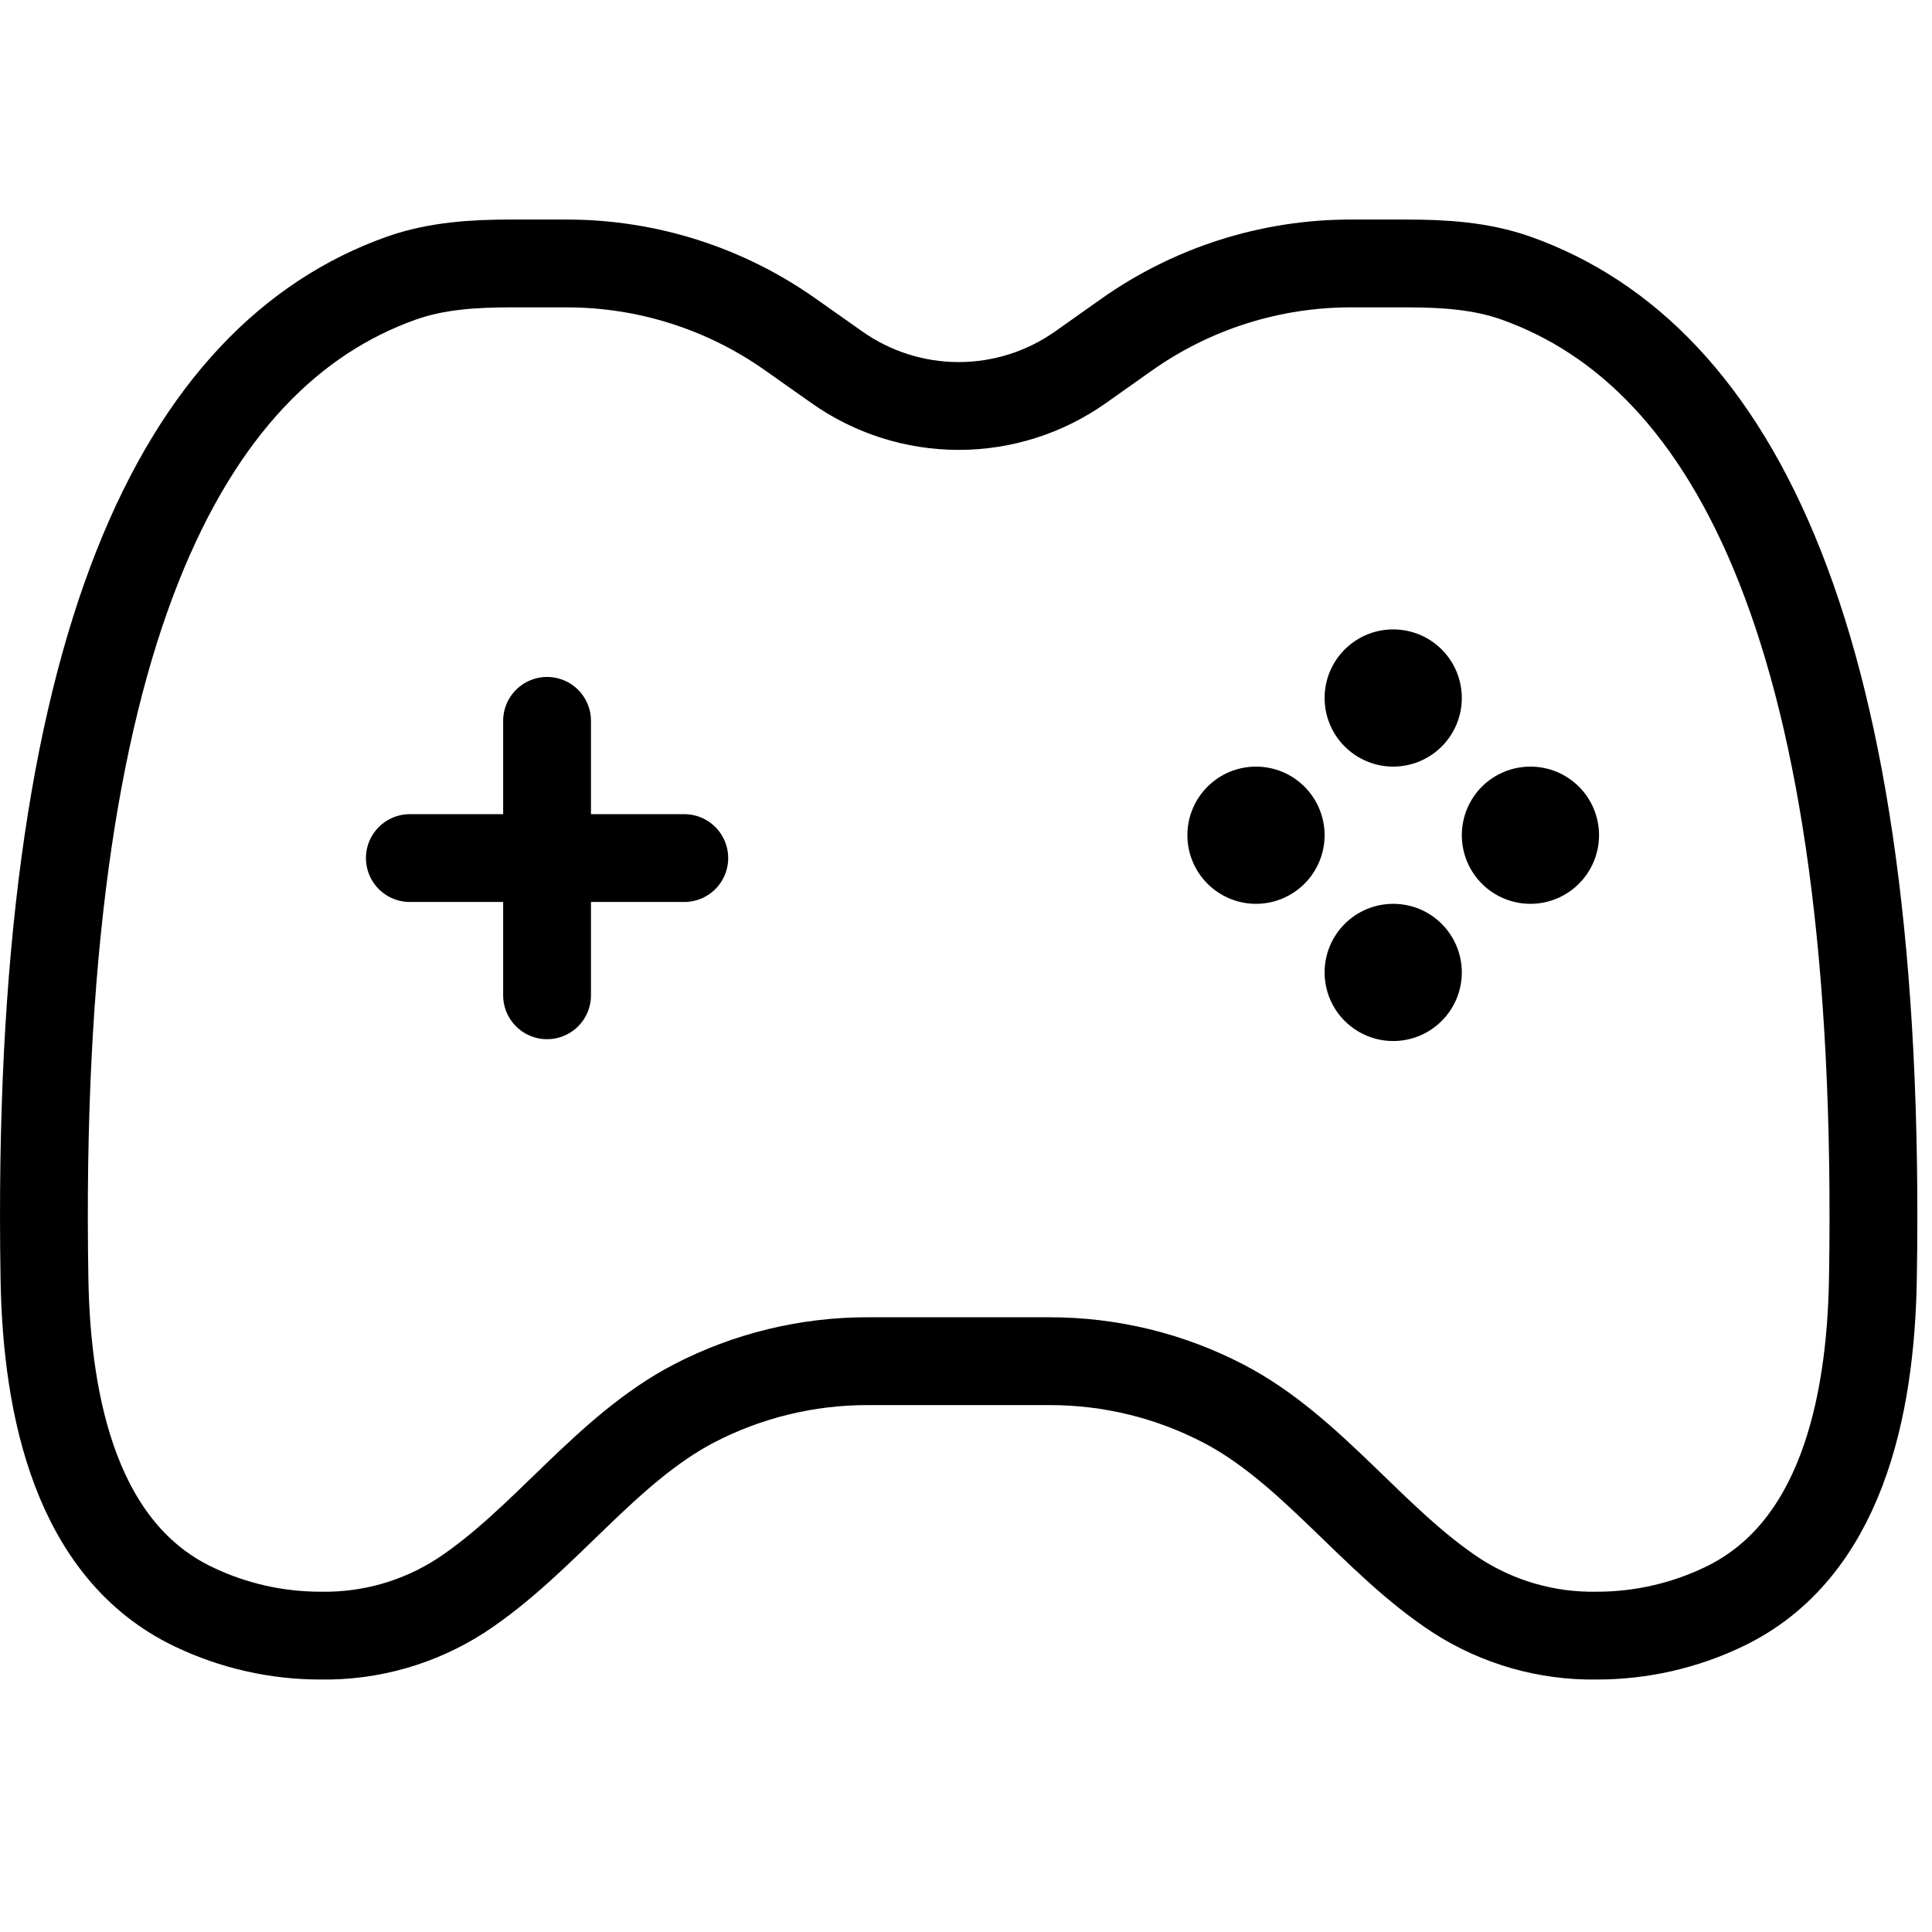 <svg width="50" height="50" viewBox="0 0 44 34" fill="none" xmlns="http://www.w3.org/2000/svg">
<path d="M12.459 11.417V17.667M9.334 14.542H15.584M18.011 2.625L19.056 3.362C19.869 3.937 20.839 4.246 21.834 4.246C22.828 4.246 23.799 3.937 24.611 3.362L25.656 2.623C27.149 1.567 28.932 1 30.761 1H32.036C32.879 1 33.729 1.052 34.523 1.333C39.488 3.096 42.9 9.531 42.654 24.131C42.604 27.073 41.917 30.323 39.263 31.592C38.357 32.027 37.365 32.252 36.361 32.25C35.231 32.269 34.122 31.952 33.173 31.34C31.267 30.092 29.873 28.006 27.852 26.96C26.636 26.329 25.285 26 23.915 26H19.75C18.379 26 17.029 26.329 15.813 26.958C13.792 28.008 12.396 30.092 10.494 31.34C9.545 31.952 8.436 32.269 7.306 32.25C6.302 32.252 5.31 32.027 4.404 31.592C1.75 30.323 1.063 27.071 1.013 24.131C0.765 9.531 4.179 3.096 9.144 1.333C9.938 1.052 10.792 1 11.631 1H12.906C14.736 1 16.519 1.567 18.011 2.625Z" stroke="black" stroke-width="2" stroke-linecap="round"/>
<path d="M36.417 14.021C36.417 14.435 36.252 14.833 35.959 15.126C35.666 15.419 35.269 15.584 34.854 15.584C34.44 15.584 34.042 15.419 33.749 15.126C33.456 14.833 33.292 14.435 33.292 14.021C33.292 13.607 33.456 13.209 33.749 12.916C34.042 12.623 34.44 12.459 34.854 12.459C35.269 12.459 35.666 12.623 35.959 12.916C36.252 13.209 36.417 13.607 36.417 14.021ZM30.167 14.021C30.167 14.435 30.002 14.833 29.709 15.126C29.416 15.419 29.019 15.584 28.604 15.584C28.19 15.584 27.793 15.419 27.5 15.126C27.206 14.833 27.042 14.435 27.042 14.021C27.042 13.607 27.206 13.209 27.5 12.916C27.793 12.623 28.19 12.459 28.604 12.459C29.019 12.459 29.416 12.623 29.709 12.916C30.002 13.209 30.167 13.607 30.167 14.021ZM31.729 9.334C32.144 9.334 32.541 9.498 32.834 9.791C33.127 10.084 33.292 10.482 33.292 10.896C33.292 11.31 33.127 11.708 32.834 12.001C32.541 12.294 32.144 12.459 31.729 12.459C31.315 12.459 30.918 12.294 30.625 12.001C30.331 11.708 30.167 11.31 30.167 10.896C30.167 10.482 30.331 10.084 30.625 9.791C30.918 9.498 31.315 9.334 31.729 9.334ZM31.729 15.584C31.934 15.584 32.138 15.624 32.327 15.702C32.517 15.781 32.689 15.896 32.834 16.041C32.979 16.186 33.094 16.358 33.173 16.548C33.251 16.738 33.292 16.941 33.292 17.146C33.292 17.351 33.251 17.554 33.173 17.744C33.094 17.933 32.979 18.106 32.834 18.251C32.689 18.396 32.517 18.511 32.327 18.59C32.138 18.668 31.934 18.709 31.729 18.709C31.315 18.709 30.918 18.544 30.625 18.251C30.331 17.958 30.167 17.56 30.167 17.146C30.167 16.732 30.331 16.334 30.625 16.041C30.918 15.748 31.315 15.584 31.729 15.584Z" fill="black"/>
</svg>

